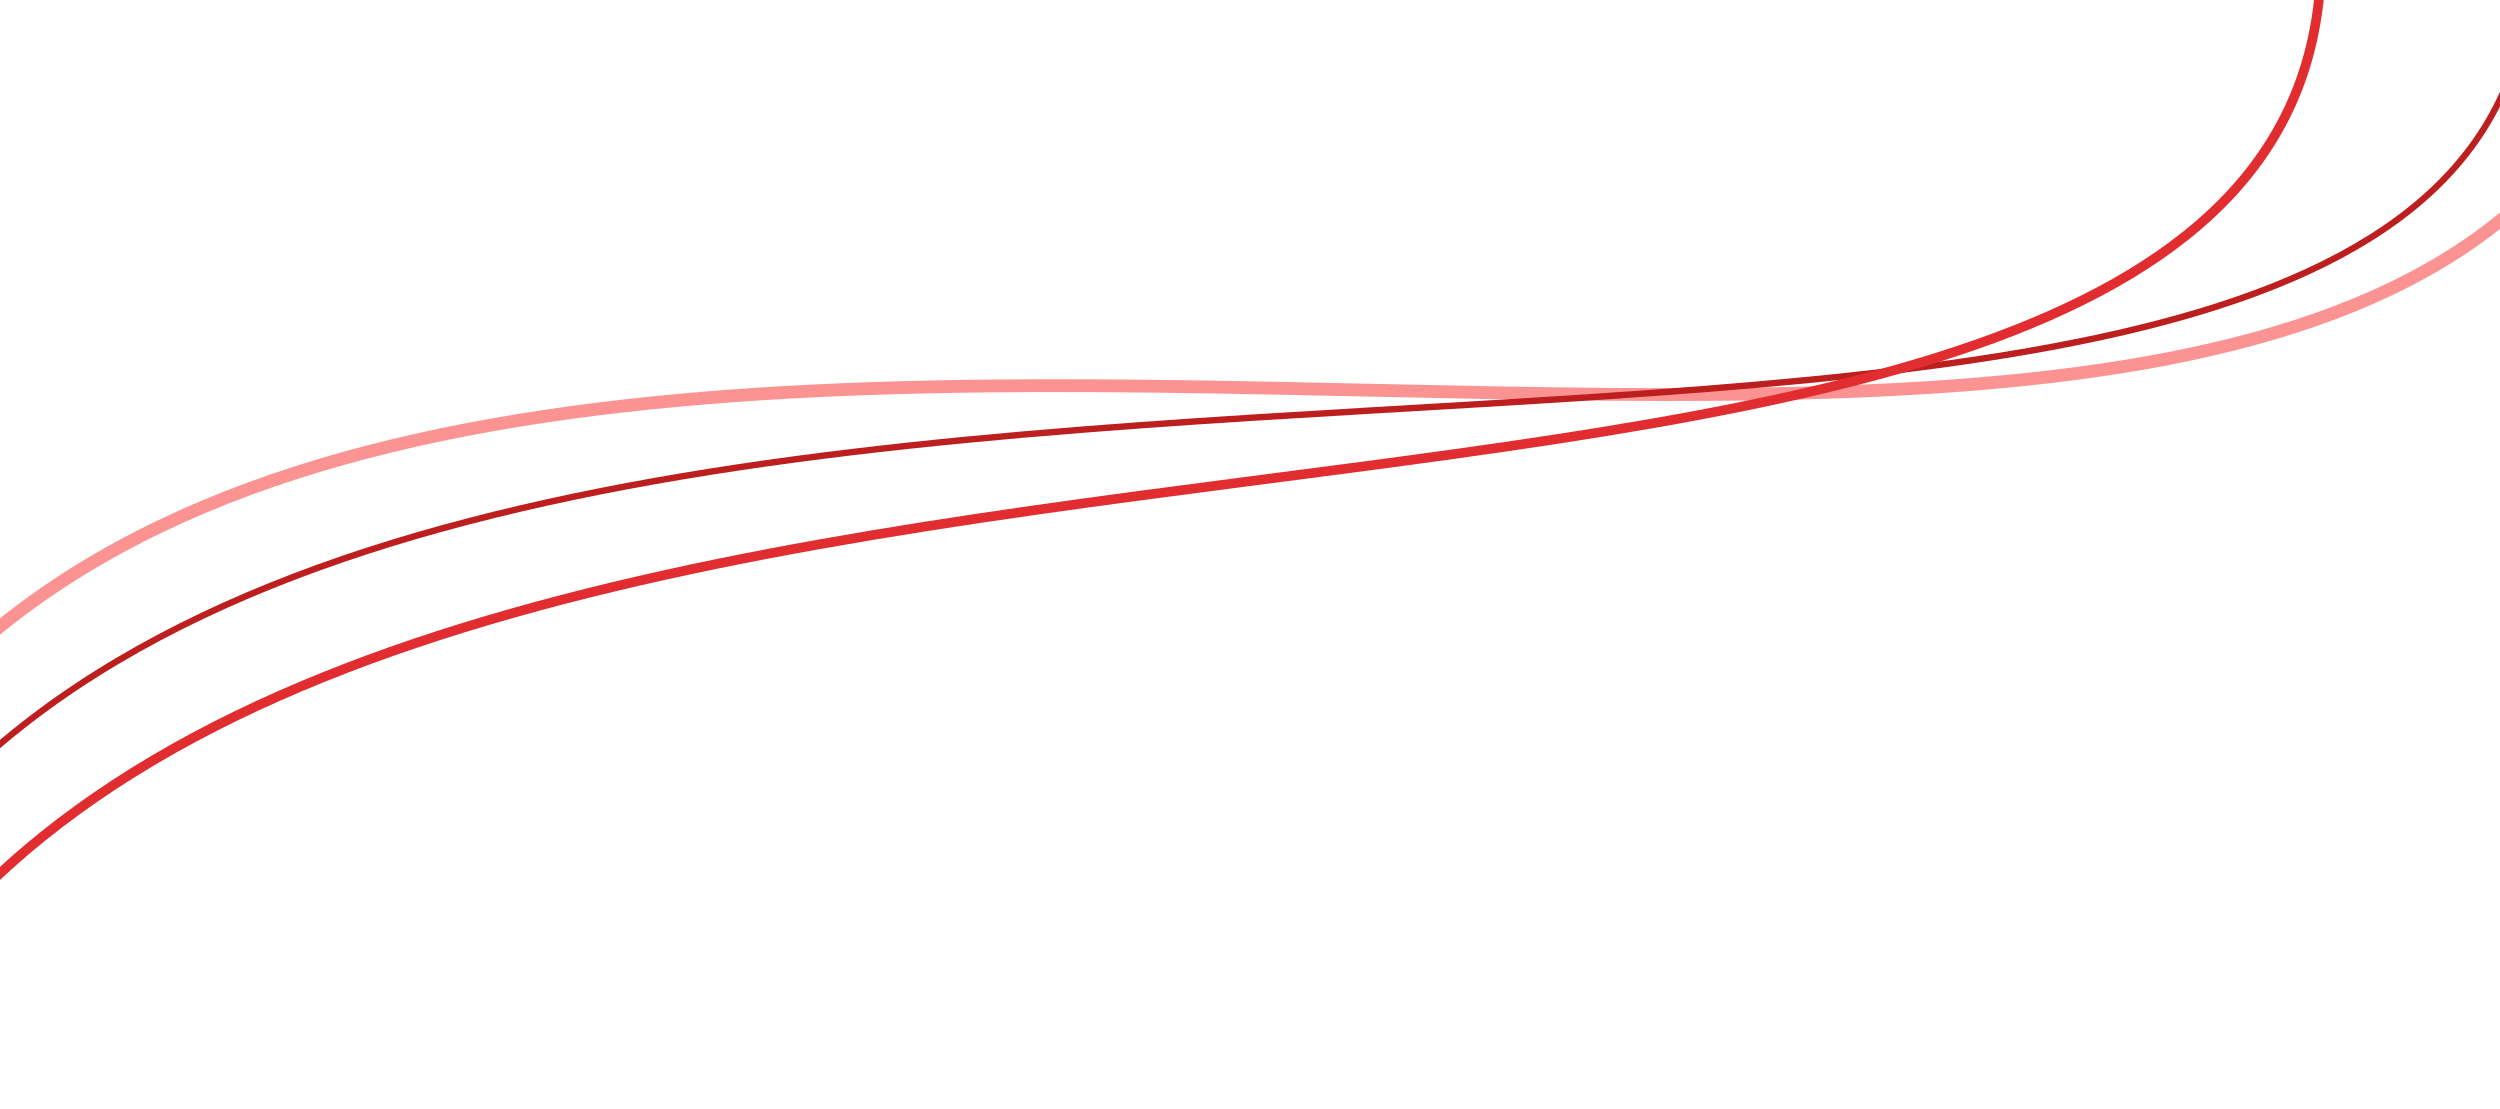 <svg width="390" height="173" viewBox="0 0 390 173" fill="none" xmlns="http://www.w3.org/2000/svg">
<g filter="url(#filter0_df_82_2224)">
<path d="M-23.875 120.492C62.722 -16.318 383.189 131.61 415 -11" stroke="#FB9393" stroke-width="2"/>
<path d="M-25 142.246C52.084 3.986 394.744 112.385 394.744 -11" stroke="#BD1E1E"/>
<path d="M-23.875 164C43.644 27.659 362.11 111.037 362.11 -11" stroke="#E12D30" stroke-width="1.5"/>
</g>
<defs>
<filter id="filter0_df_82_2224" x="-31.436" y="-17.218" width="453.412" height="189.551" filterUnits="userSpaceOnUse" color-interpolation-filters="sRGB">
<feFlood flood-opacity="0" result="BackgroundImageFix"/>
<feColorMatrix in="SourceAlpha" type="matrix" values="0 0 0 0 0 0 0 0 0 0 0 0 0 0 0 0 0 0 127 0" result="hardAlpha"/>
<feOffset dy="4"/>
<feGaussianBlur stdDeviation="2"/>
<feComposite in2="hardAlpha" operator="out"/>
<feColorMatrix type="matrix" values="0 0 0 0 0 0 0 0 0 0 0 0 0 0 0 0 0 0 0.25 0"/>
<feBlend mode="normal" in2="BackgroundImageFix" result="effect1_dropShadow_82_2224"/>
<feBlend mode="normal" in="SourceGraphic" in2="effect1_dropShadow_82_2224" result="shape"/>
<feGaussianBlur stdDeviation="3" result="effect2_foregroundBlur_82_2224"/>
</filter>
</defs>
</svg>
